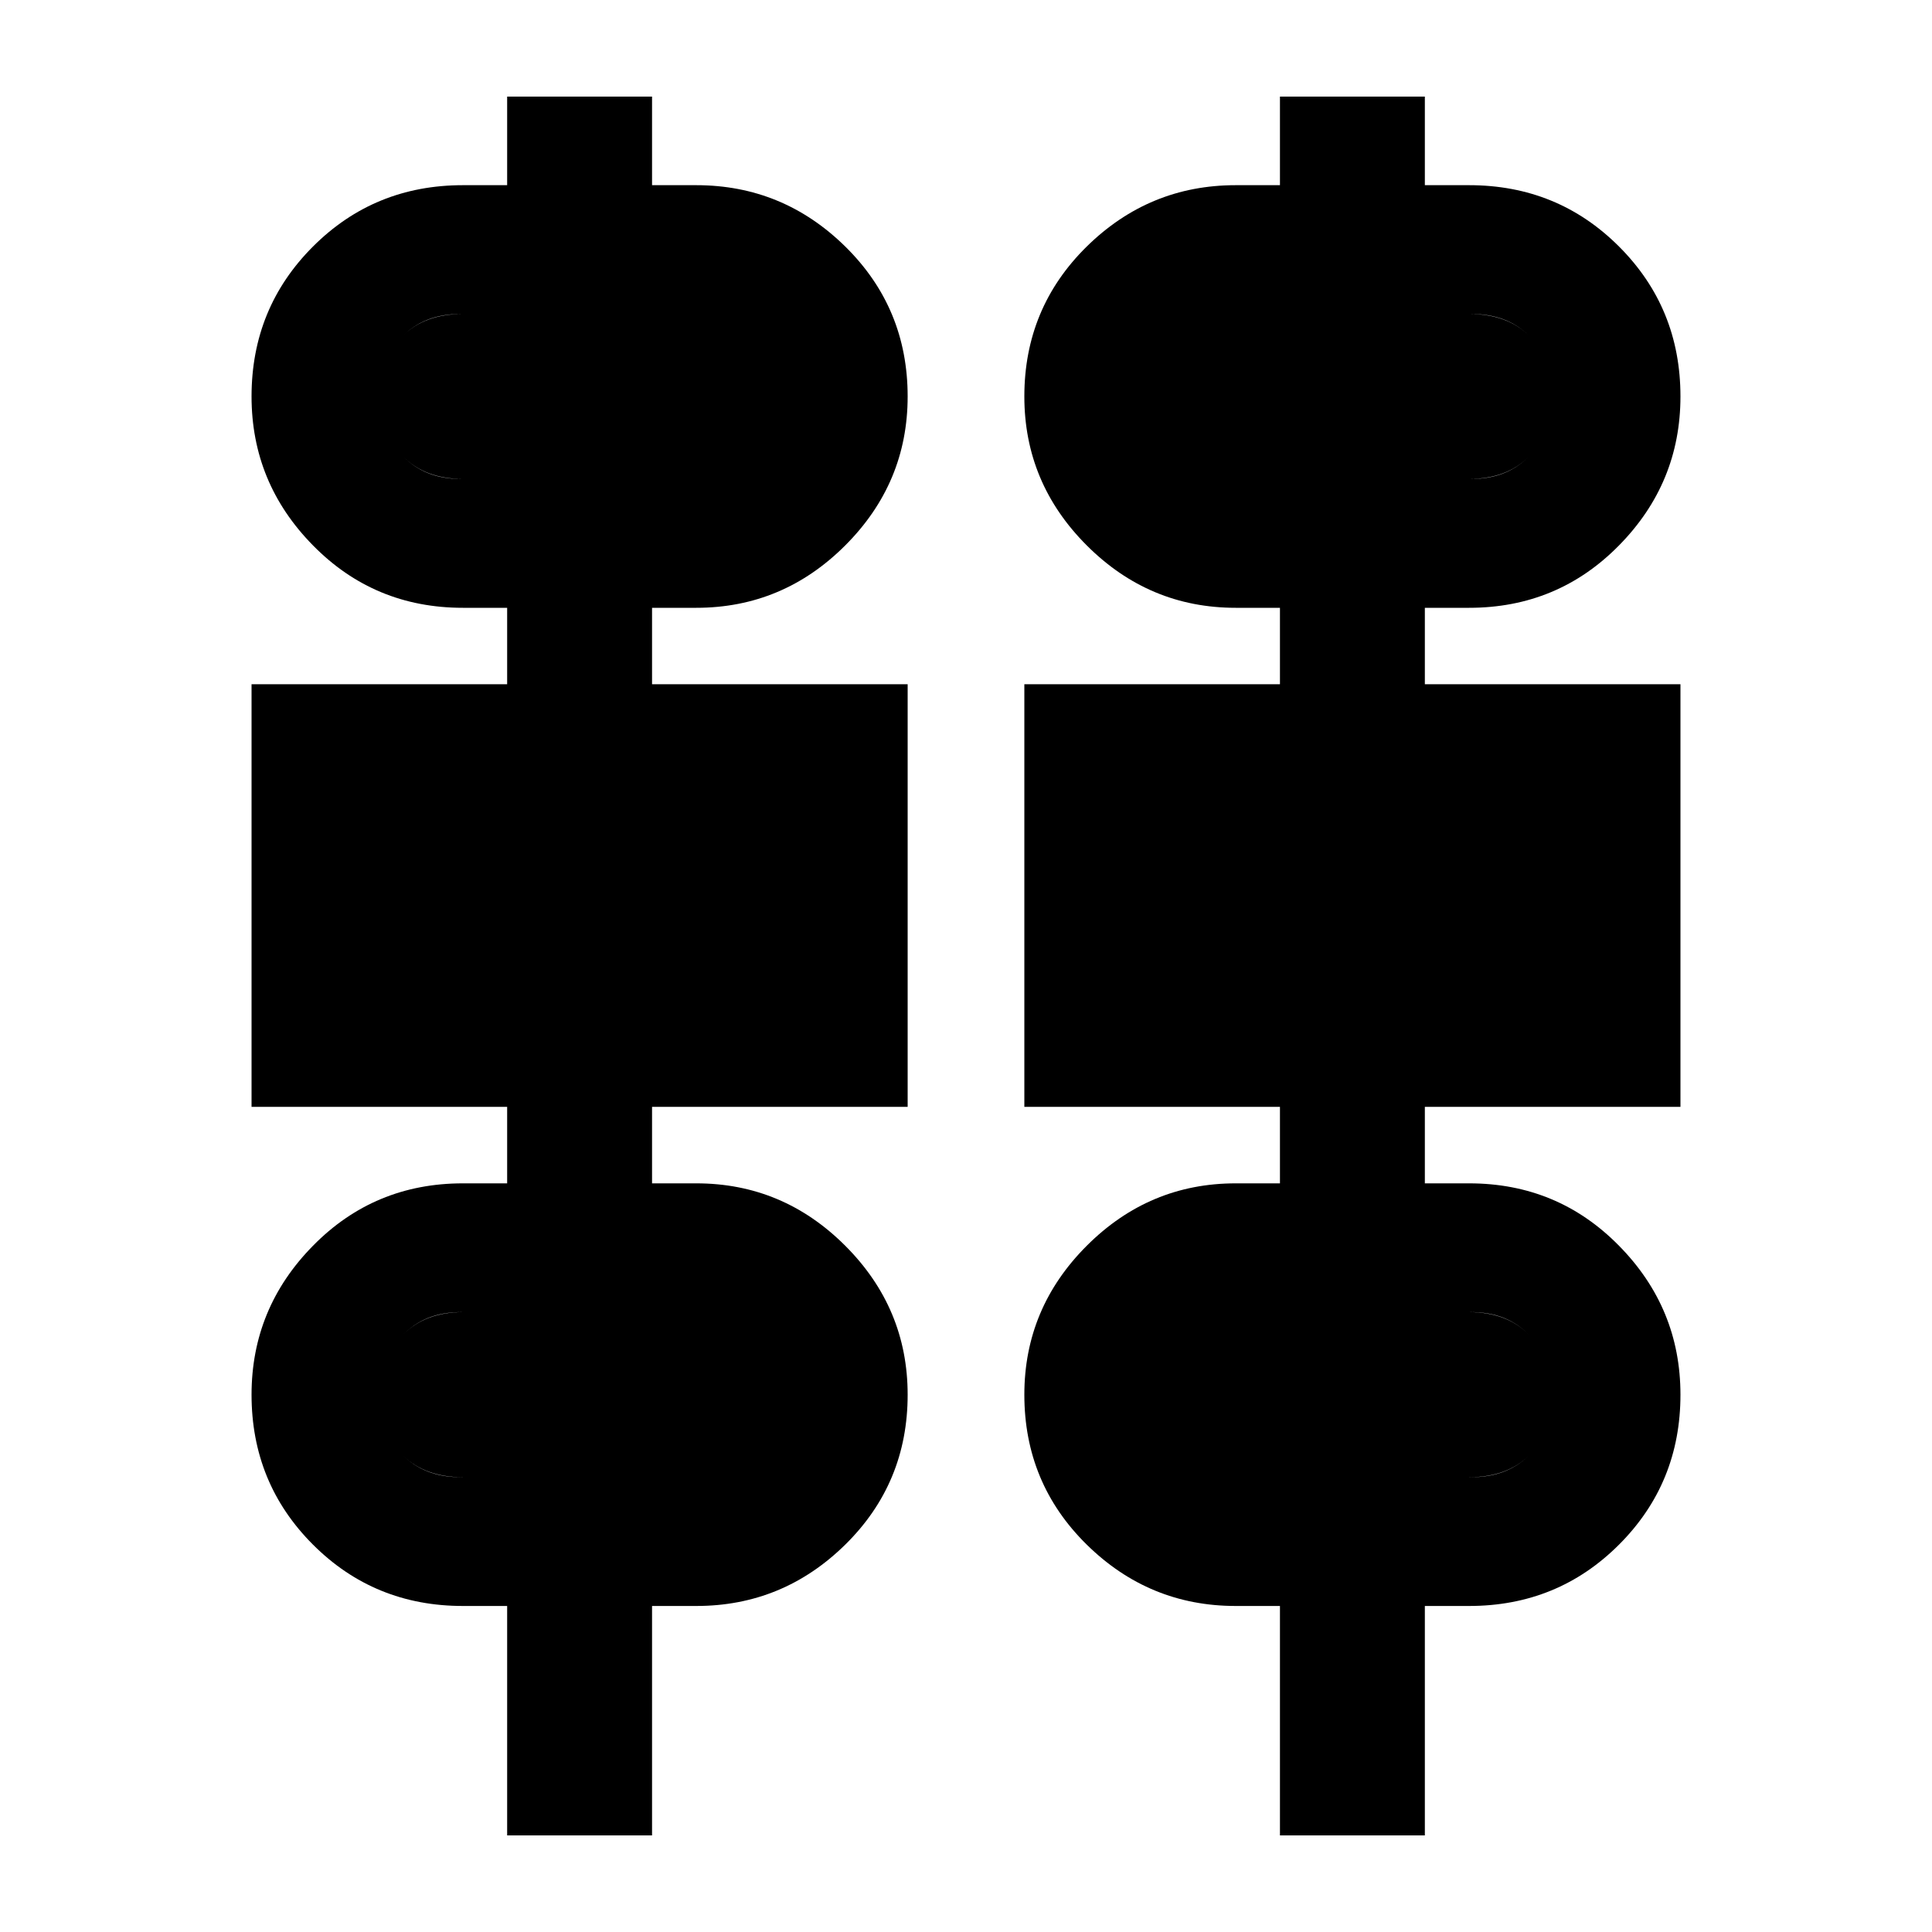 <svg xmlns="http://www.w3.org/2000/svg" height="20" width="20"><path d="M5.25 19V16.625H4.792Q3.875 16.625 3.24 15.99Q2.604 15.354 2.604 14.438Q2.604 13.542 3.24 12.896Q3.875 12.25 4.792 12.25H5.25V11.458H2.604V7.083H5.25V6.292H4.792Q3.875 6.292 3.24 5.646Q2.604 5 2.604 4.104Q2.604 3.188 3.24 2.552Q3.875 1.917 4.792 1.917H5.25V1H6.75V1.917H7.208Q8.104 1.917 8.75 2.552Q9.396 3.188 9.396 4.104Q9.396 5 8.75 5.646Q8.104 6.292 7.208 6.292H6.75V7.083H9.396V11.458H6.75V12.25H7.208Q8.104 12.25 8.75 12.896Q9.396 13.542 9.396 14.438Q9.396 15.354 8.75 15.99Q8.104 16.625 7.208 16.625H6.75V19ZM13.25 19V16.625H12.792Q11.896 16.625 11.25 15.99Q10.604 15.354 10.604 14.438Q10.604 13.542 11.25 12.896Q11.896 12.25 12.792 12.25H13.25V11.458H10.604V7.083H13.25V6.292H12.792Q11.896 6.292 11.25 5.646Q10.604 5 10.604 4.104Q10.604 3.188 11.25 2.552Q11.896 1.917 12.792 1.917H13.25V1H14.75V1.917H15.208Q16.125 1.917 16.76 2.552Q17.396 3.188 17.396 4.104Q17.396 5 16.76 5.646Q16.125 6.292 15.208 6.292H14.75V7.083H17.396V11.458H14.75V12.25H15.208Q16.125 12.25 16.76 12.896Q17.396 13.542 17.396 14.438Q17.396 15.354 16.76 15.99Q16.125 16.625 15.208 16.625H14.75V19ZM4.771 4.958H7.208Q7.583 4.958 7.823 4.719Q8.062 4.479 8.062 4.104Q8.062 3.708 7.823 3.479Q7.583 3.25 7.208 3.25H4.771Q4.396 3.25 4.167 3.479Q3.938 3.708 3.938 4.104Q3.938 4.479 4.167 4.719Q4.396 4.958 4.771 4.958ZM12.792 4.958H15.229Q15.604 4.958 15.833 4.719Q16.062 4.479 16.062 4.104Q16.062 3.708 15.833 3.479Q15.604 3.25 15.229 3.25H12.792Q12.417 3.25 12.177 3.479Q11.938 3.708 11.938 4.104Q11.938 4.479 12.177 4.719Q12.417 4.958 12.792 4.958ZM3.938 10.125H8.062V8.417H3.938ZM11.938 10.125H16.062V8.417H11.938ZM4.771 15.292H7.208Q7.583 15.292 7.823 15.062Q8.062 14.833 8.062 14.438Q8.062 14.062 7.823 13.823Q7.583 13.583 7.208 13.583H4.771Q4.396 13.583 4.167 13.823Q3.938 14.062 3.938 14.438Q3.938 14.833 4.167 15.062Q4.396 15.292 4.771 15.292ZM12.792 15.292H15.229Q15.604 15.292 15.833 15.062Q16.062 14.833 16.062 14.438Q16.062 14.062 15.833 13.823Q15.604 13.583 15.229 13.583H12.792Q12.417 13.583 12.177 13.823Q11.938 14.062 11.938 14.438Q11.938 14.833 12.177 15.062Q12.417 15.292 12.792 15.292ZM7.208 4.958H4.792Q4.396 4.958 4.167 4.719Q3.938 4.479 3.938 4.104Q3.938 3.708 4.167 3.479Q4.396 3.25 4.792 3.25H7.208Q7.583 3.25 7.823 3.479Q8.062 3.708 8.062 4.104Q8.062 4.479 7.823 4.719Q7.583 4.958 7.208 4.958ZM15.208 4.958H12.792Q12.417 4.958 12.177 4.719Q11.938 4.479 11.938 4.104Q11.938 3.708 12.177 3.479Q12.417 3.25 12.792 3.25H15.208Q15.604 3.25 15.833 3.479Q16.062 3.708 16.062 4.104Q16.062 4.479 15.833 4.719Q15.604 4.958 15.208 4.958ZM8.062 10.125H3.938V8.417H8.062ZM16.062 10.125H11.938V8.417H16.062ZM7.208 15.292H4.792Q4.396 15.292 4.167 15.062Q3.938 14.833 3.938 14.438Q3.938 14.062 4.167 13.823Q4.396 13.583 4.792 13.583H7.208Q7.583 13.583 7.823 13.823Q8.062 14.062 8.062 14.438Q8.062 14.833 7.823 15.062Q7.583 15.292 7.208 15.292ZM15.208 15.292H12.792Q12.417 15.292 12.177 15.062Q11.938 14.833 11.938 14.438Q11.938 14.062 12.177 13.823Q12.417 13.583 12.792 13.583H15.208Q15.604 13.583 15.833 13.823Q16.062 14.062 16.062 14.438Q16.062 14.833 15.833 15.062Q15.604 15.292 15.208 15.292Z"/></svg>